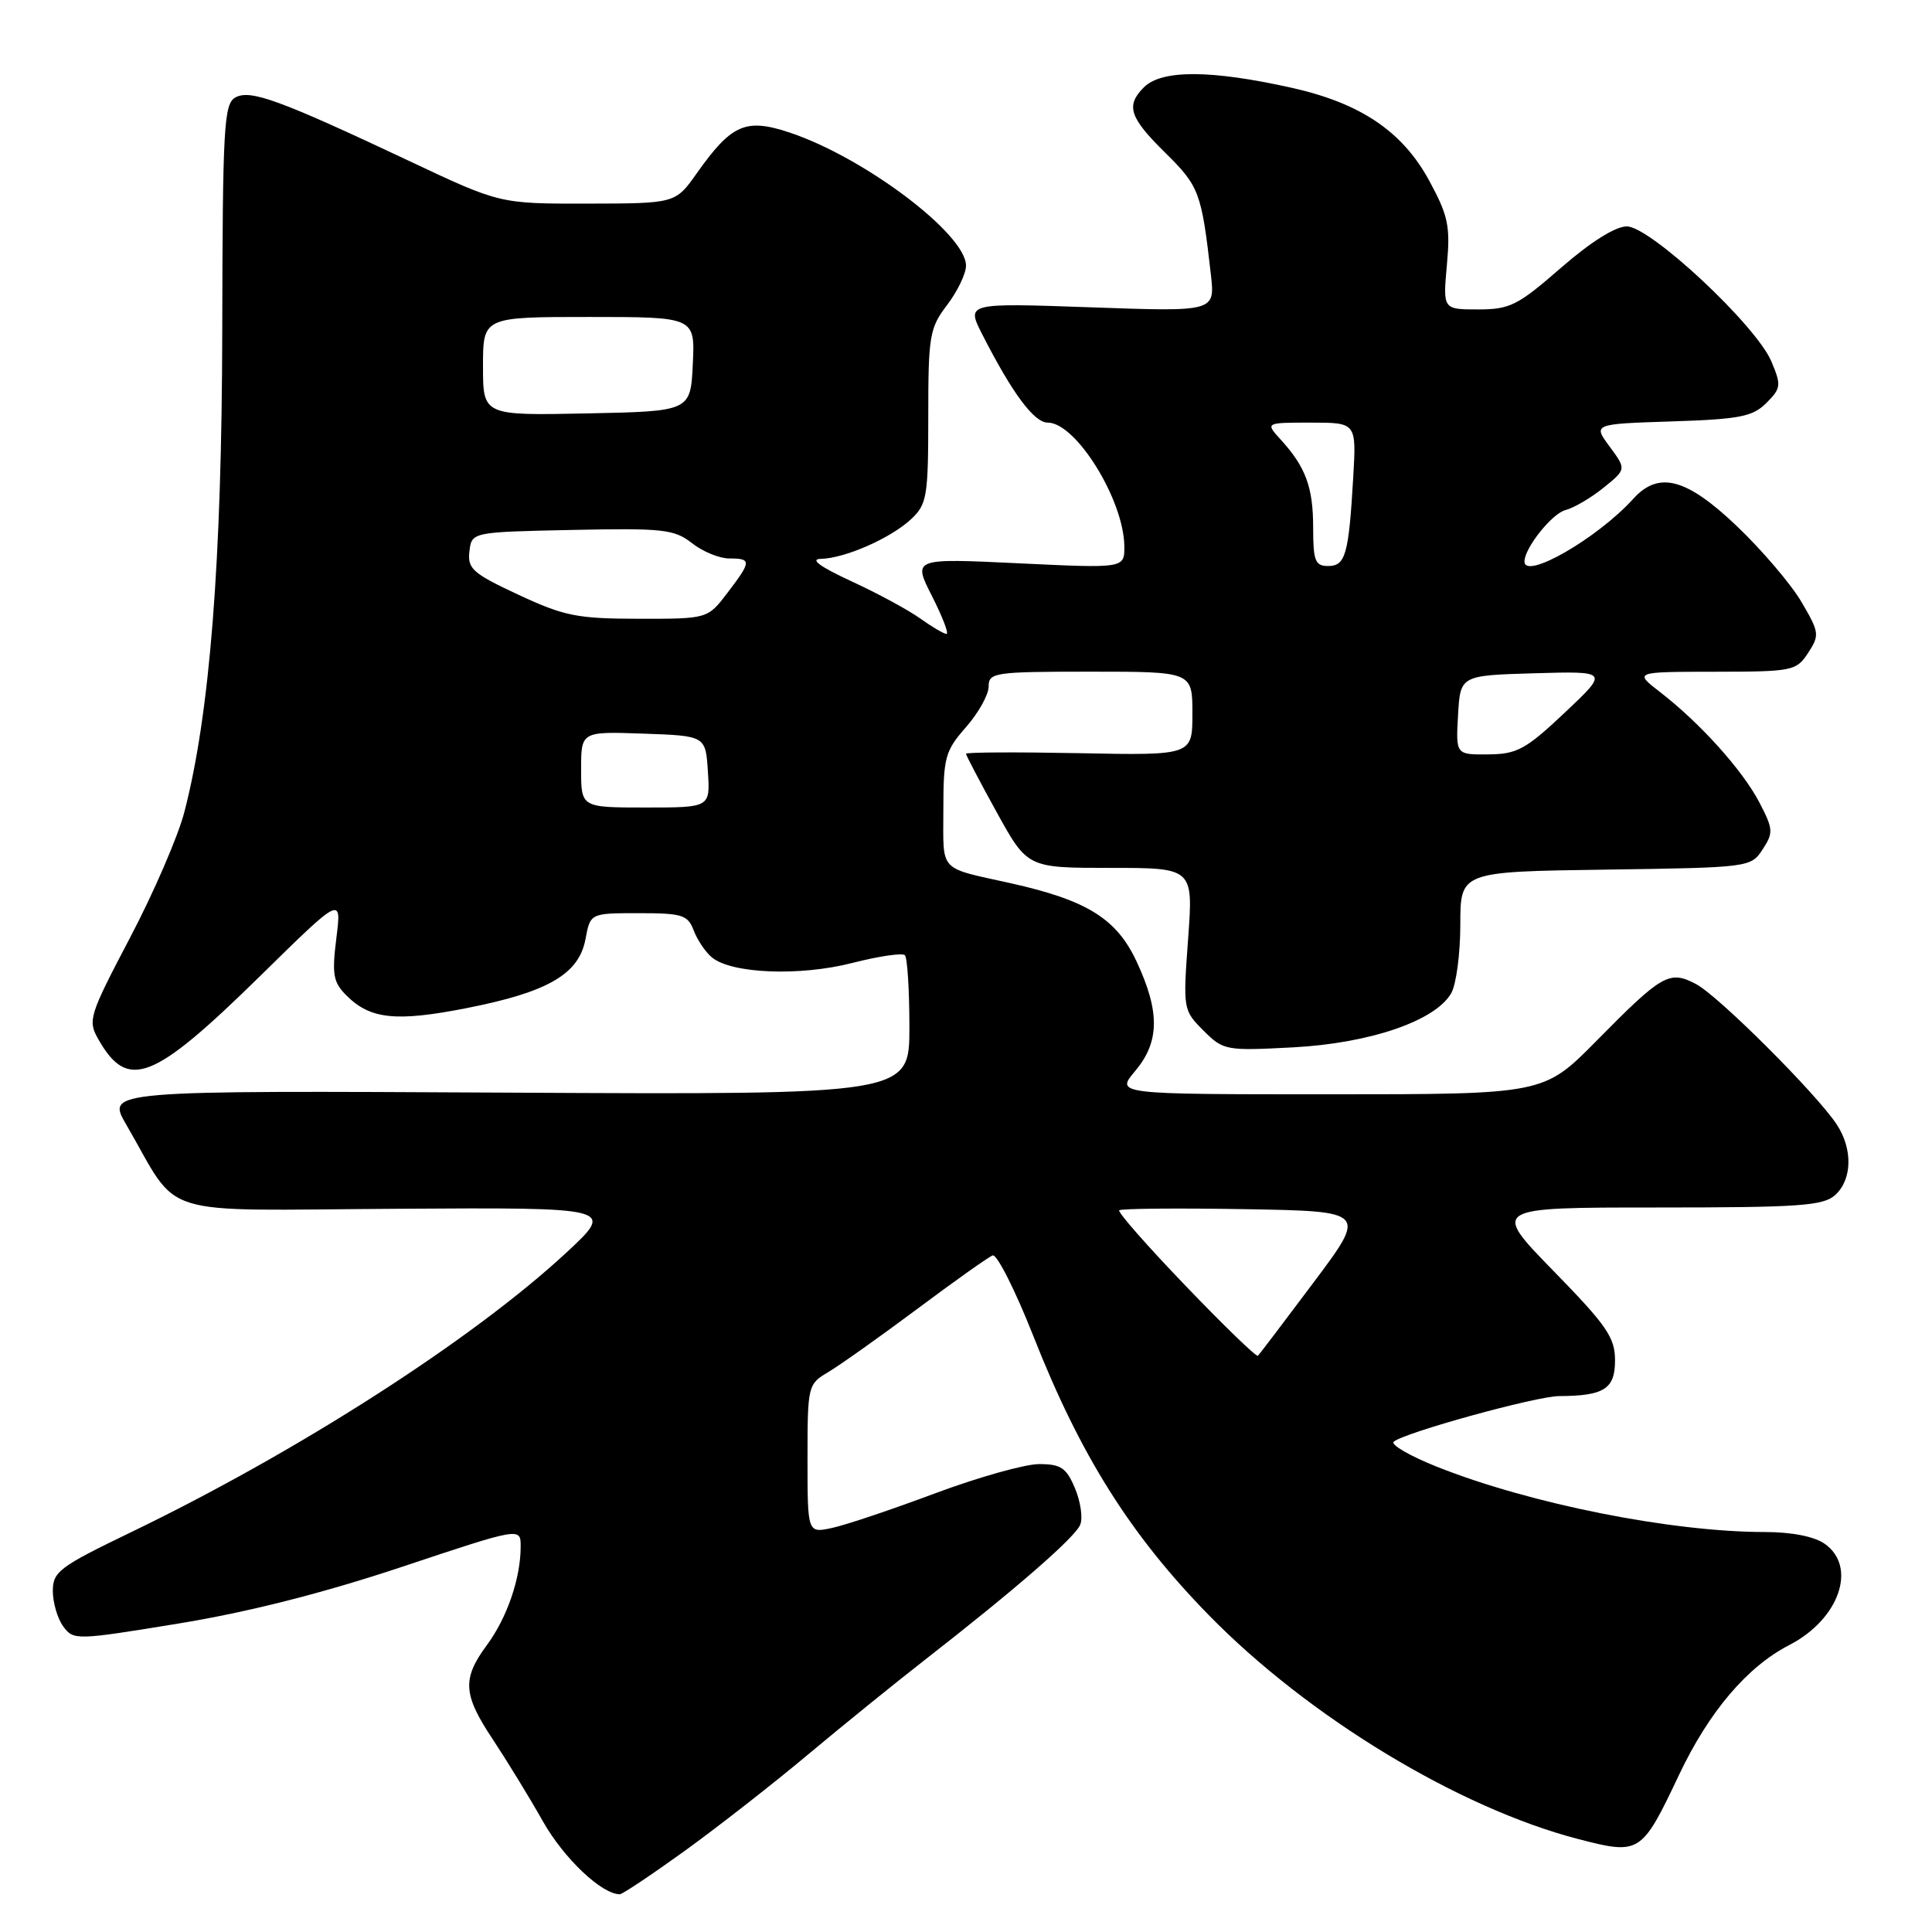 <?xml version="1.0" encoding="UTF-8" standalone="no"?>
<!DOCTYPE svg PUBLIC "-//W3C//DTD SVG 1.1//EN" "http://www.w3.org/Graphics/SVG/1.1/DTD/svg11.dtd" >
<svg xmlns="http://www.w3.org/2000/svg" xmlns:xlink="http://www.w3.org/1999/xlink" version="1.1" viewBox="0 0 256 256">
 <g >
 <path fill="currentColor"
d=" M 90.62 245.33 C 94.96 242.20 102.33 236.45 107.00 232.54 C 111.67 228.63 118.65 222.98 122.50 219.98 C 134.63 210.53 142.48 203.70 143.14 202.02 C 143.50 201.13 143.18 198.96 142.44 197.20 C 141.30 194.49 140.58 194.00 137.68 194.00 C 135.81 194.00 129.60 195.75 123.89 197.88 C 118.17 200.02 112.04 202.08 110.25 202.46 C 107.00 203.16 107.00 203.16 107.00 193.30 C 107.00 183.60 107.05 183.40 109.75 181.81 C 111.26 180.91 116.55 177.16 121.50 173.47 C 126.45 169.77 130.96 166.57 131.53 166.35 C 132.09 166.14 134.52 170.95 136.93 177.05 C 143.16 192.86 149.76 203.36 160.17 214.01 C 173.37 227.51 193.27 239.57 209.15 243.69 C 217.29 245.80 217.52 245.65 222.47 235.20 C 226.45 226.81 231.48 220.87 237.10 217.97 C 243.71 214.56 246.13 207.61 241.78 204.56 C 240.40 203.59 237.39 203.00 233.85 203.00 C 221.45 203.00 202.63 199.24 190.32 194.32 C 186.77 192.90 184.23 191.42 184.68 191.03 C 186.10 189.82 203.56 185.00 206.60 184.99 C 212.56 184.96 214.00 184.04 214.00 180.26 C 214.00 177.22 212.91 175.64 205.82 168.38 C 197.65 160.00 197.65 160.00 219.49 160.00 C 238.42 160.00 241.59 159.78 243.17 158.35 C 245.44 156.29 245.52 152.23 243.36 148.97 C 240.63 144.86 227.69 131.95 224.74 130.40 C 221.21 128.53 220.26 129.07 211.53 137.93 C 204.55 145.00 204.55 145.00 176.19 145.00 C 147.82 145.00 147.82 145.00 150.41 141.92 C 153.66 138.06 153.72 134.09 150.61 127.42 C 147.97 121.74 144.04 119.29 134.00 117.05 C 124.23 114.87 125.00 115.71 125.00 107.31 C 125.00 100.35 125.23 99.50 128.00 96.35 C 129.65 94.47 131.00 92.05 131.00 90.97 C 131.00 89.11 131.75 89.00 144.50 89.00 C 158.00 89.00 158.00 89.00 158.00 94.55 C 158.00 100.10 158.00 100.10 143.00 99.80 C 134.75 99.64 128.00 99.67 128.00 99.88 C 128.00 100.08 129.83 103.57 132.07 107.63 C 136.14 115.00 136.14 115.00 147.13 115.00 C 158.12 115.00 158.12 115.00 157.43 124.41 C 156.75 133.73 156.77 133.86 159.46 136.55 C 162.10 139.19 162.41 139.25 171.34 138.78 C 181.52 138.24 190.19 135.27 192.29 131.61 C 192.96 130.45 193.50 126.35 193.50 122.50 C 193.50 115.50 193.50 115.50 212.74 115.23 C 231.80 114.96 232.00 114.93 233.55 112.56 C 235.00 110.35 234.97 109.87 233.13 106.33 C 230.89 102.05 225.29 95.82 220.00 91.73 C 216.50 89.02 216.50 89.02 227.23 89.01 C 237.54 89.00 238.02 88.90 239.58 86.52 C 241.12 84.16 241.08 83.81 238.71 79.77 C 237.33 77.42 233.49 72.91 230.18 69.75 C 223.47 63.35 219.79 62.37 216.42 66.09 C 211.69 71.32 202.00 76.90 202.00 74.40 C 202.00 72.63 205.64 68.05 207.43 67.59 C 208.57 67.29 210.85 65.95 212.50 64.61 C 215.50 62.18 215.50 62.18 213.29 59.18 C 211.07 56.18 211.07 56.18 221.51 55.84 C 230.52 55.55 232.24 55.21 234.05 53.40 C 236.00 51.45 236.05 51.05 234.72 47.90 C 232.71 43.11 218.67 30.00 215.56 30.00 C 214.04 30.00 210.76 32.07 206.82 35.50 C 201.11 40.48 200.07 41.00 195.85 41.00 C 191.19 41.00 191.19 41.00 191.72 35.12 C 192.19 29.97 191.90 28.59 189.38 23.94 C 185.83 17.41 180.29 13.67 171.14 11.63 C 160.43 9.24 153.93 9.22 151.57 11.57 C 149.14 14.01 149.65 15.56 154.42 20.26 C 158.91 24.69 159.21 25.50 160.45 36.40 C 161.00 41.31 161.00 41.31 144.52 40.72 C 128.03 40.14 128.03 40.14 130.16 44.32 C 134.15 52.14 137.02 56.00 138.84 56.00 C 142.58 56.00 148.93 66.27 148.98 72.40 C 149.00 75.31 149.00 75.31 134.98 74.64 C 120.95 73.97 120.95 73.97 123.49 78.98 C 124.89 81.74 125.76 84.00 125.42 84.00 C 125.08 84.00 123.51 83.08 121.93 81.95 C 120.35 80.82 116.23 78.59 112.77 77.00 C 108.61 75.07 107.27 74.08 108.78 74.05 C 111.97 73.98 118.04 71.31 120.74 68.78 C 122.83 66.81 123.00 65.80 123.00 55.17 C 123.00 44.46 123.17 43.47 125.50 40.41 C 126.87 38.61 128.00 36.26 128.00 35.20 C 128.00 31.02 114.53 20.86 104.62 17.56 C 98.81 15.63 96.94 16.45 92.34 22.94 C 89.50 26.96 89.50 26.96 77.87 26.98 C 66.25 27.00 66.25 27.00 54.37 21.40 C 37.03 13.23 33.16 11.81 31.18 12.92 C 29.67 13.77 29.50 16.81 29.45 43.68 C 29.40 74.39 27.81 94.63 24.42 107.63 C 23.59 110.83 20.35 118.32 17.22 124.27 C 11.81 134.57 11.61 135.21 13.02 137.69 C 16.93 144.58 20.26 143.27 34.50 129.30 C 45.27 118.72 45.27 118.72 44.57 124.30 C 43.97 129.13 44.14 130.14 45.91 131.91 C 49.06 135.06 52.48 135.42 61.83 133.58 C 72.61 131.46 76.71 129.08 77.58 124.44 C 78.22 121.00 78.22 121.00 84.64 121.00 C 90.40 121.00 91.14 121.23 91.92 123.29 C 92.40 124.55 93.48 126.16 94.33 126.86 C 96.94 129.02 105.96 129.38 112.92 127.60 C 116.43 126.70 119.57 126.24 119.90 126.57 C 120.23 126.90 120.50 131.19 120.50 136.11 C 120.50 145.06 120.50 145.06 67.30 144.78 C 14.10 144.50 14.10 144.50 16.72 149.00 C 24.04 161.60 20.06 160.36 52.56 160.17 C 81.50 159.99 81.50 159.99 75.00 166.02 C 62.58 177.53 39.39 192.41 17.25 203.08 C 7.87 207.61 7.00 208.26 7.00 210.82 C 7.00 212.36 7.62 214.47 8.38 215.51 C 9.74 217.36 10.06 217.35 23.63 215.13 C 32.86 213.62 42.77 211.11 53.25 207.62 C 69.00 202.37 69.00 202.37 68.99 204.94 C 68.99 209.13 67.19 214.36 64.51 217.99 C 61.21 222.46 61.34 224.54 65.32 230.51 C 67.14 233.26 70.13 238.13 71.94 241.34 C 74.72 246.25 79.71 250.98 82.12 251.00 C 82.47 251.00 86.29 248.45 90.62 245.33 Z  M 157.11 170.39 C 152.03 165.11 148.07 160.60 148.30 160.37 C 148.53 160.14 156.01 160.07 164.92 160.22 C 181.12 160.50 181.12 160.50 174.08 169.90 C 170.21 175.07 166.88 179.45 166.68 179.65 C 166.49 179.84 162.18 175.68 157.11 170.39 Z  M 77.00 101.96 C 77.00 96.92 77.00 96.92 85.25 97.21 C 93.50 97.50 93.50 97.50 93.80 102.25 C 94.11 107.00 94.11 107.00 85.55 107.00 C 77.00 107.00 77.00 107.00 77.00 101.96 Z  M 193.20 94.75 C 193.50 89.50 193.50 89.50 203.34 89.21 C 213.17 88.93 213.17 88.93 207.34 94.43 C 202.16 99.31 201.02 99.93 197.20 99.96 C 192.90 100.00 192.90 100.00 193.20 94.75 Z  M 68.70 78.81 C 62.65 75.99 61.93 75.36 62.20 73.07 C 62.50 70.50 62.50 70.50 75.80 70.22 C 87.90 69.97 89.34 70.13 91.69 71.97 C 93.11 73.09 95.33 74.00 96.63 74.00 C 99.61 74.00 99.59 74.36 96.38 78.57 C 93.76 82.00 93.76 82.00 84.63 81.99 C 76.48 81.98 74.77 81.64 68.70 78.81 Z  M 174.00 69.93 C 174.00 64.56 173.02 61.89 169.70 58.25 C 167.65 56.00 167.65 56.00 173.69 56.00 C 179.73 56.00 179.73 56.00 179.31 63.25 C 178.71 73.50 178.29 75.00 175.98 75.00 C 174.27 75.00 174.00 74.32 174.00 69.93 Z  M 64.00 48.53 C 64.00 42.00 64.00 42.00 78.05 42.00 C 92.10 42.00 92.10 42.00 91.80 48.25 C 91.50 54.50 91.50 54.50 77.75 54.78 C 64.00 55.06 64.00 55.06 64.00 48.53 Z "/>
</g>
</svg>